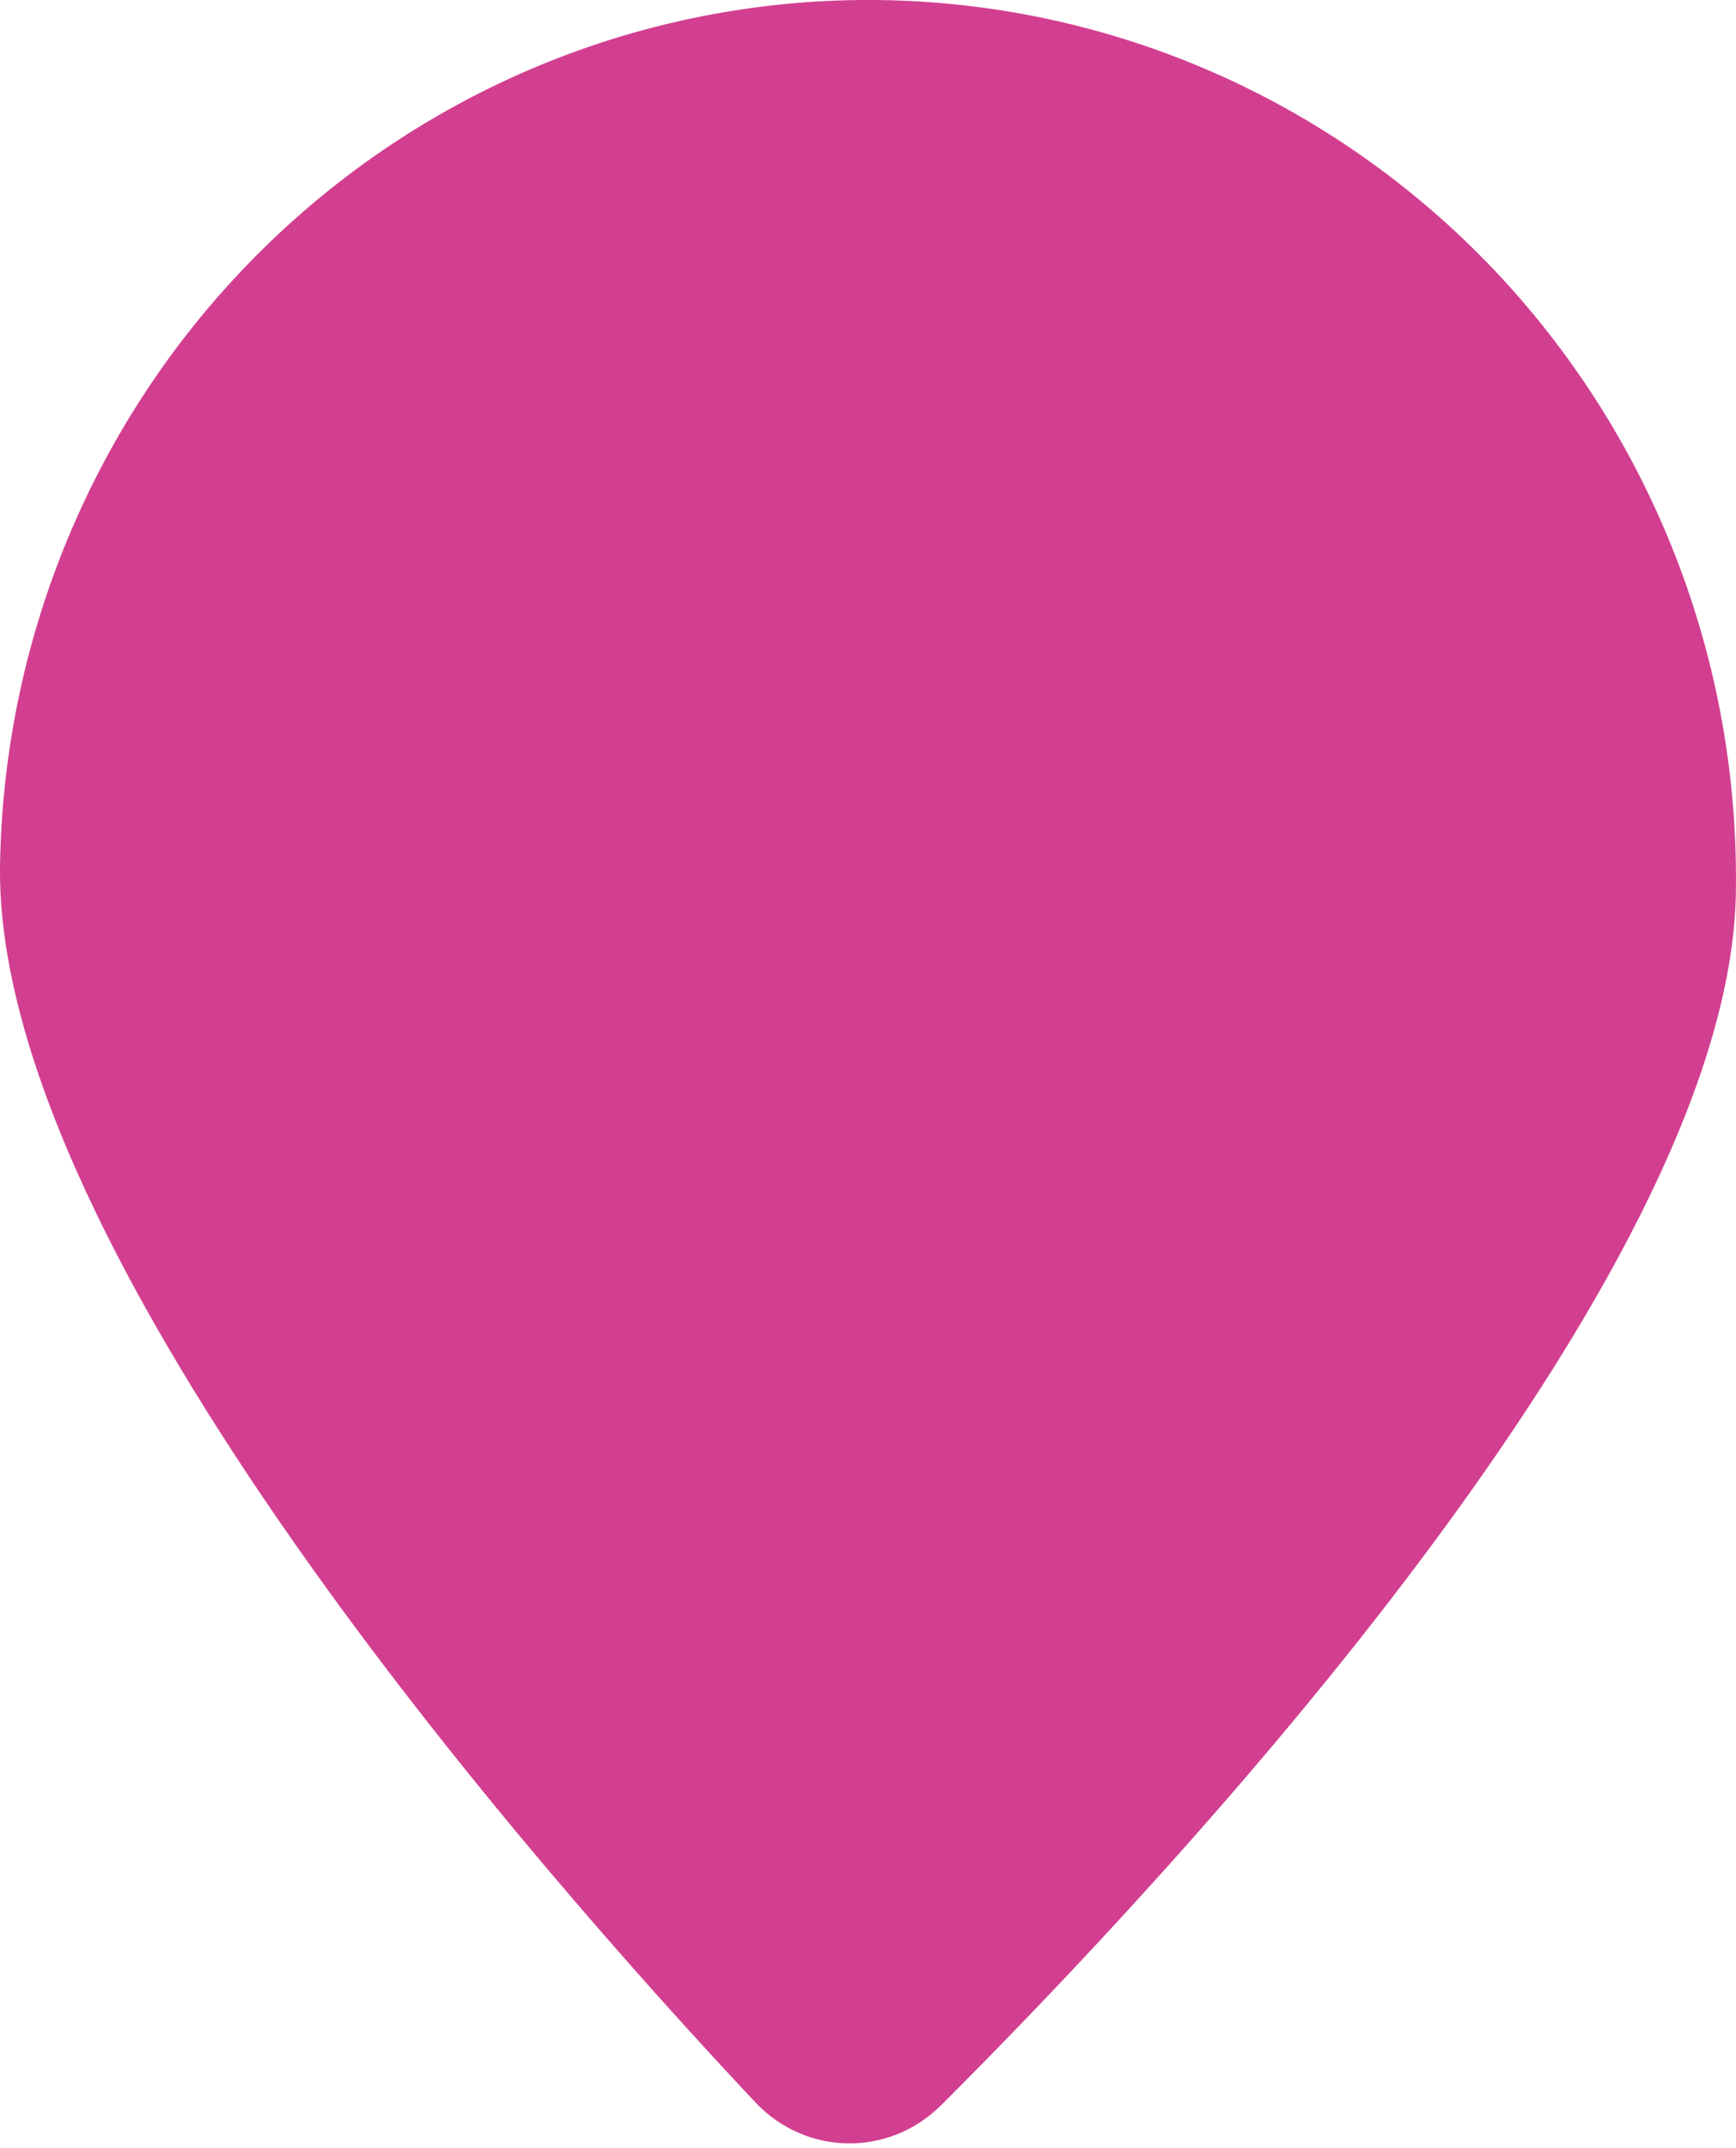 <svg width="38" height="47" viewBox="0 0 38 47" fill="none" xmlns="http://www.w3.org/2000/svg">
<path d="M37.997 19.537C37.861 27.995 25.59 41.084 20.604 46.059C19.456 47.203 17.637 47.174 16.528 45.993C11.705 40.86 -0.136 27.381 0.001 18.922C0.084 13.823 2.164 8.965 5.786 5.417C9.407 1.868 14.272 -0.079 19.31 0.002C24.349 0.084 29.148 2.188 32.653 5.851C36.157 9.515 38.08 14.438 37.997 19.537Z" fill="#D23F90"/>
</svg>
